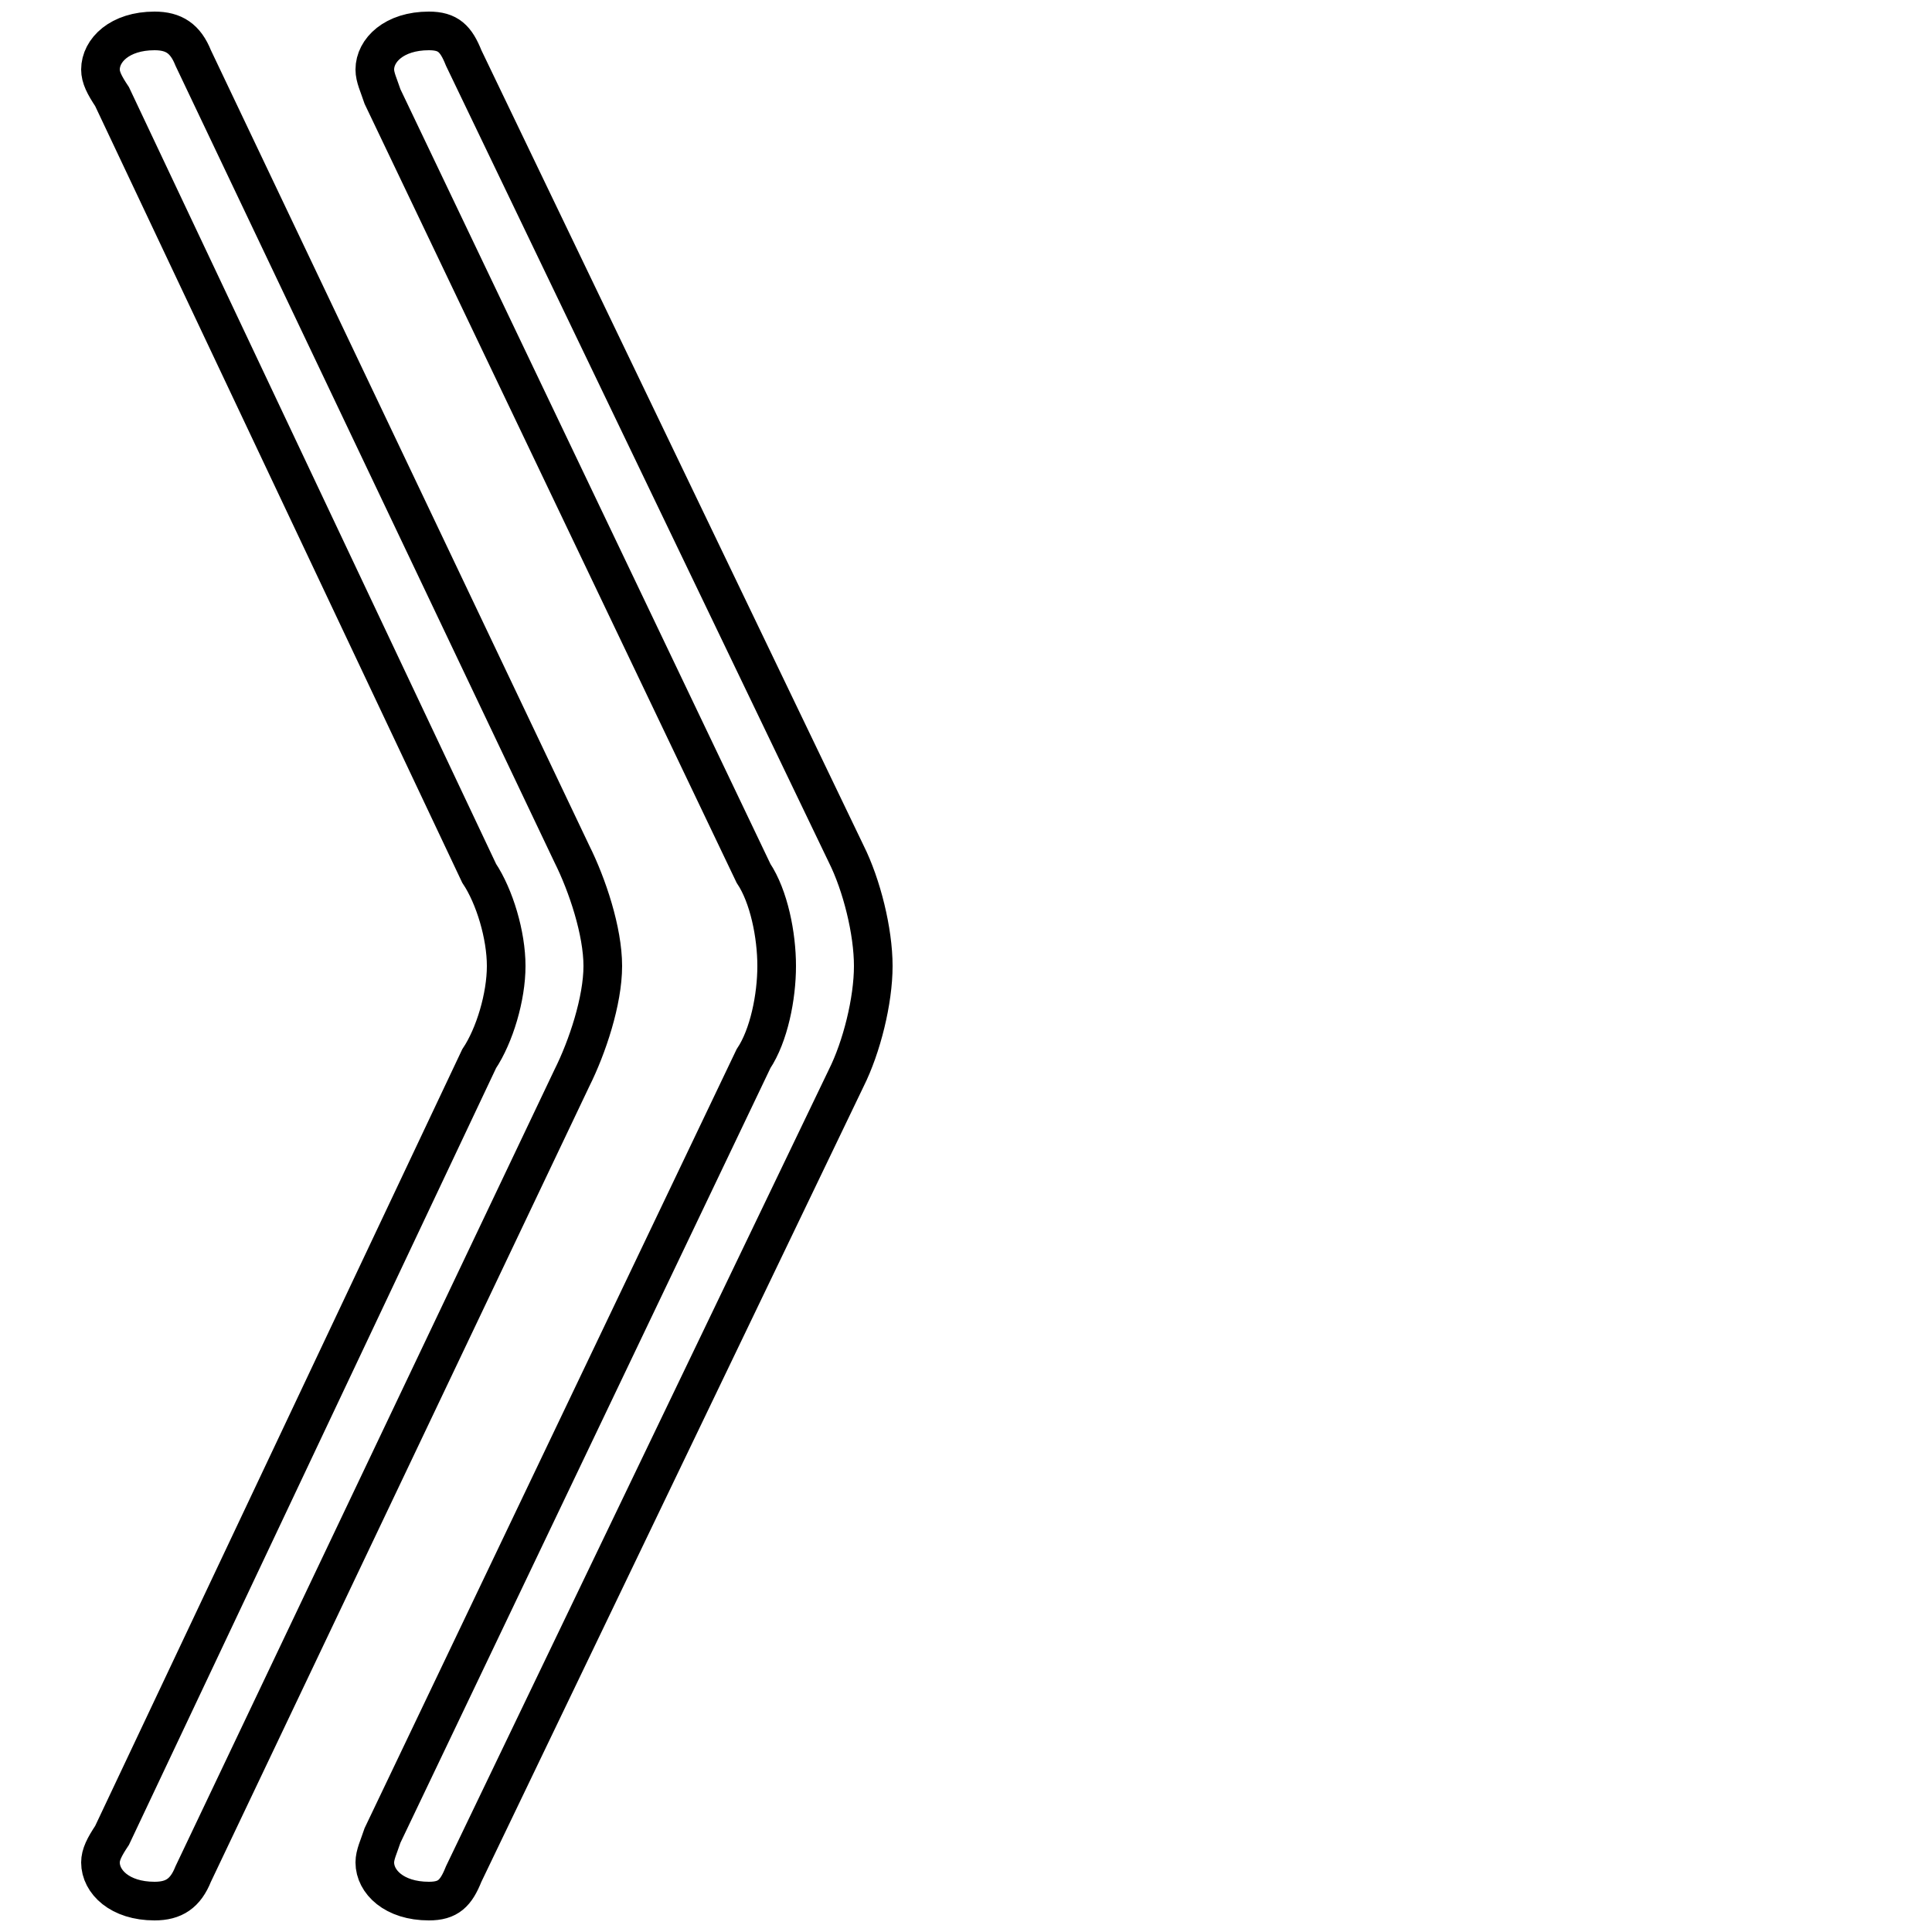 <?xml version='1.0' encoding='utf8'?>
<svg viewBox="0.0 -6.0 50.0 50.0" version="1.1" xmlns="http://www.w3.org/2000/svg">
<rect x="0.0" y="-6.0" width="50.0" height="50.0" fill="#808080" stroke="none"/>
<rect x="-1000" y="-1000" width="2000" height="2000" stroke="white" fill="white"/>
<g style="fill:white;stroke:#000000;  stroke-width:1">
<path d="M 13.1 -19.0 C 13.1 -19.8 12.8 -20.8 12.4 -21.4 L 2.9 -41.5 C 2.7 -41.8 2.6 -42.0 2.6 -42.2 C 2.6 -42.7 3.1 -43.2 4.0 -43.2 C 4.5 -43.2 4.8 -43.0 5.0 -42.5 L 14.8 -21.9 C 15.2 -21.1 15.6 -19.9 15.6 -19.0 C 15.6 -18.1 15.2 -16.9 14.8 -16.1 L 5.0 4.5 C 4.8 5.0 4.5 5.2 4.0 5.2 C 3.1 5.2 2.6 4.7 2.6 4.2 C 2.6 4.0 2.7 3.8 2.9 3.5 L 12.4 -16.6 C 12.8 -17.2 13.1 -18.2 13.1 -19.0 Z M 20.1 -19.0 C 20.1 -19.8 19.9 -20.8 19.5 -21.4 L 9.9 -41.5 C 9.8 -41.8 9.7 -42.0 9.7 -42.2 C 9.7 -42.7 10.2 -43.2 11.1 -43.2 C 11.6 -43.2 11.8 -43.0 12.0 -42.5 L 21.9 -21.9 C 22.3 -21.1 22.6 -19.9 22.6 -19.0 C 22.6 -18.1 22.3 -16.9 21.9 -16.1 L 12.0 4.5 C 11.8 5.0 11.6 5.2 11.1 5.2 C 10.2 5.2 9.7 4.7 9.7 4.2 C 9.7 4.0 9.8 3.8 9.9 3.5 L 19.5 -16.6 C 19.9 -17.2 20.1 -18.2 20.1 -19.0 Z" transform="translate(0.0 38.0)" />
</g>
</svg>